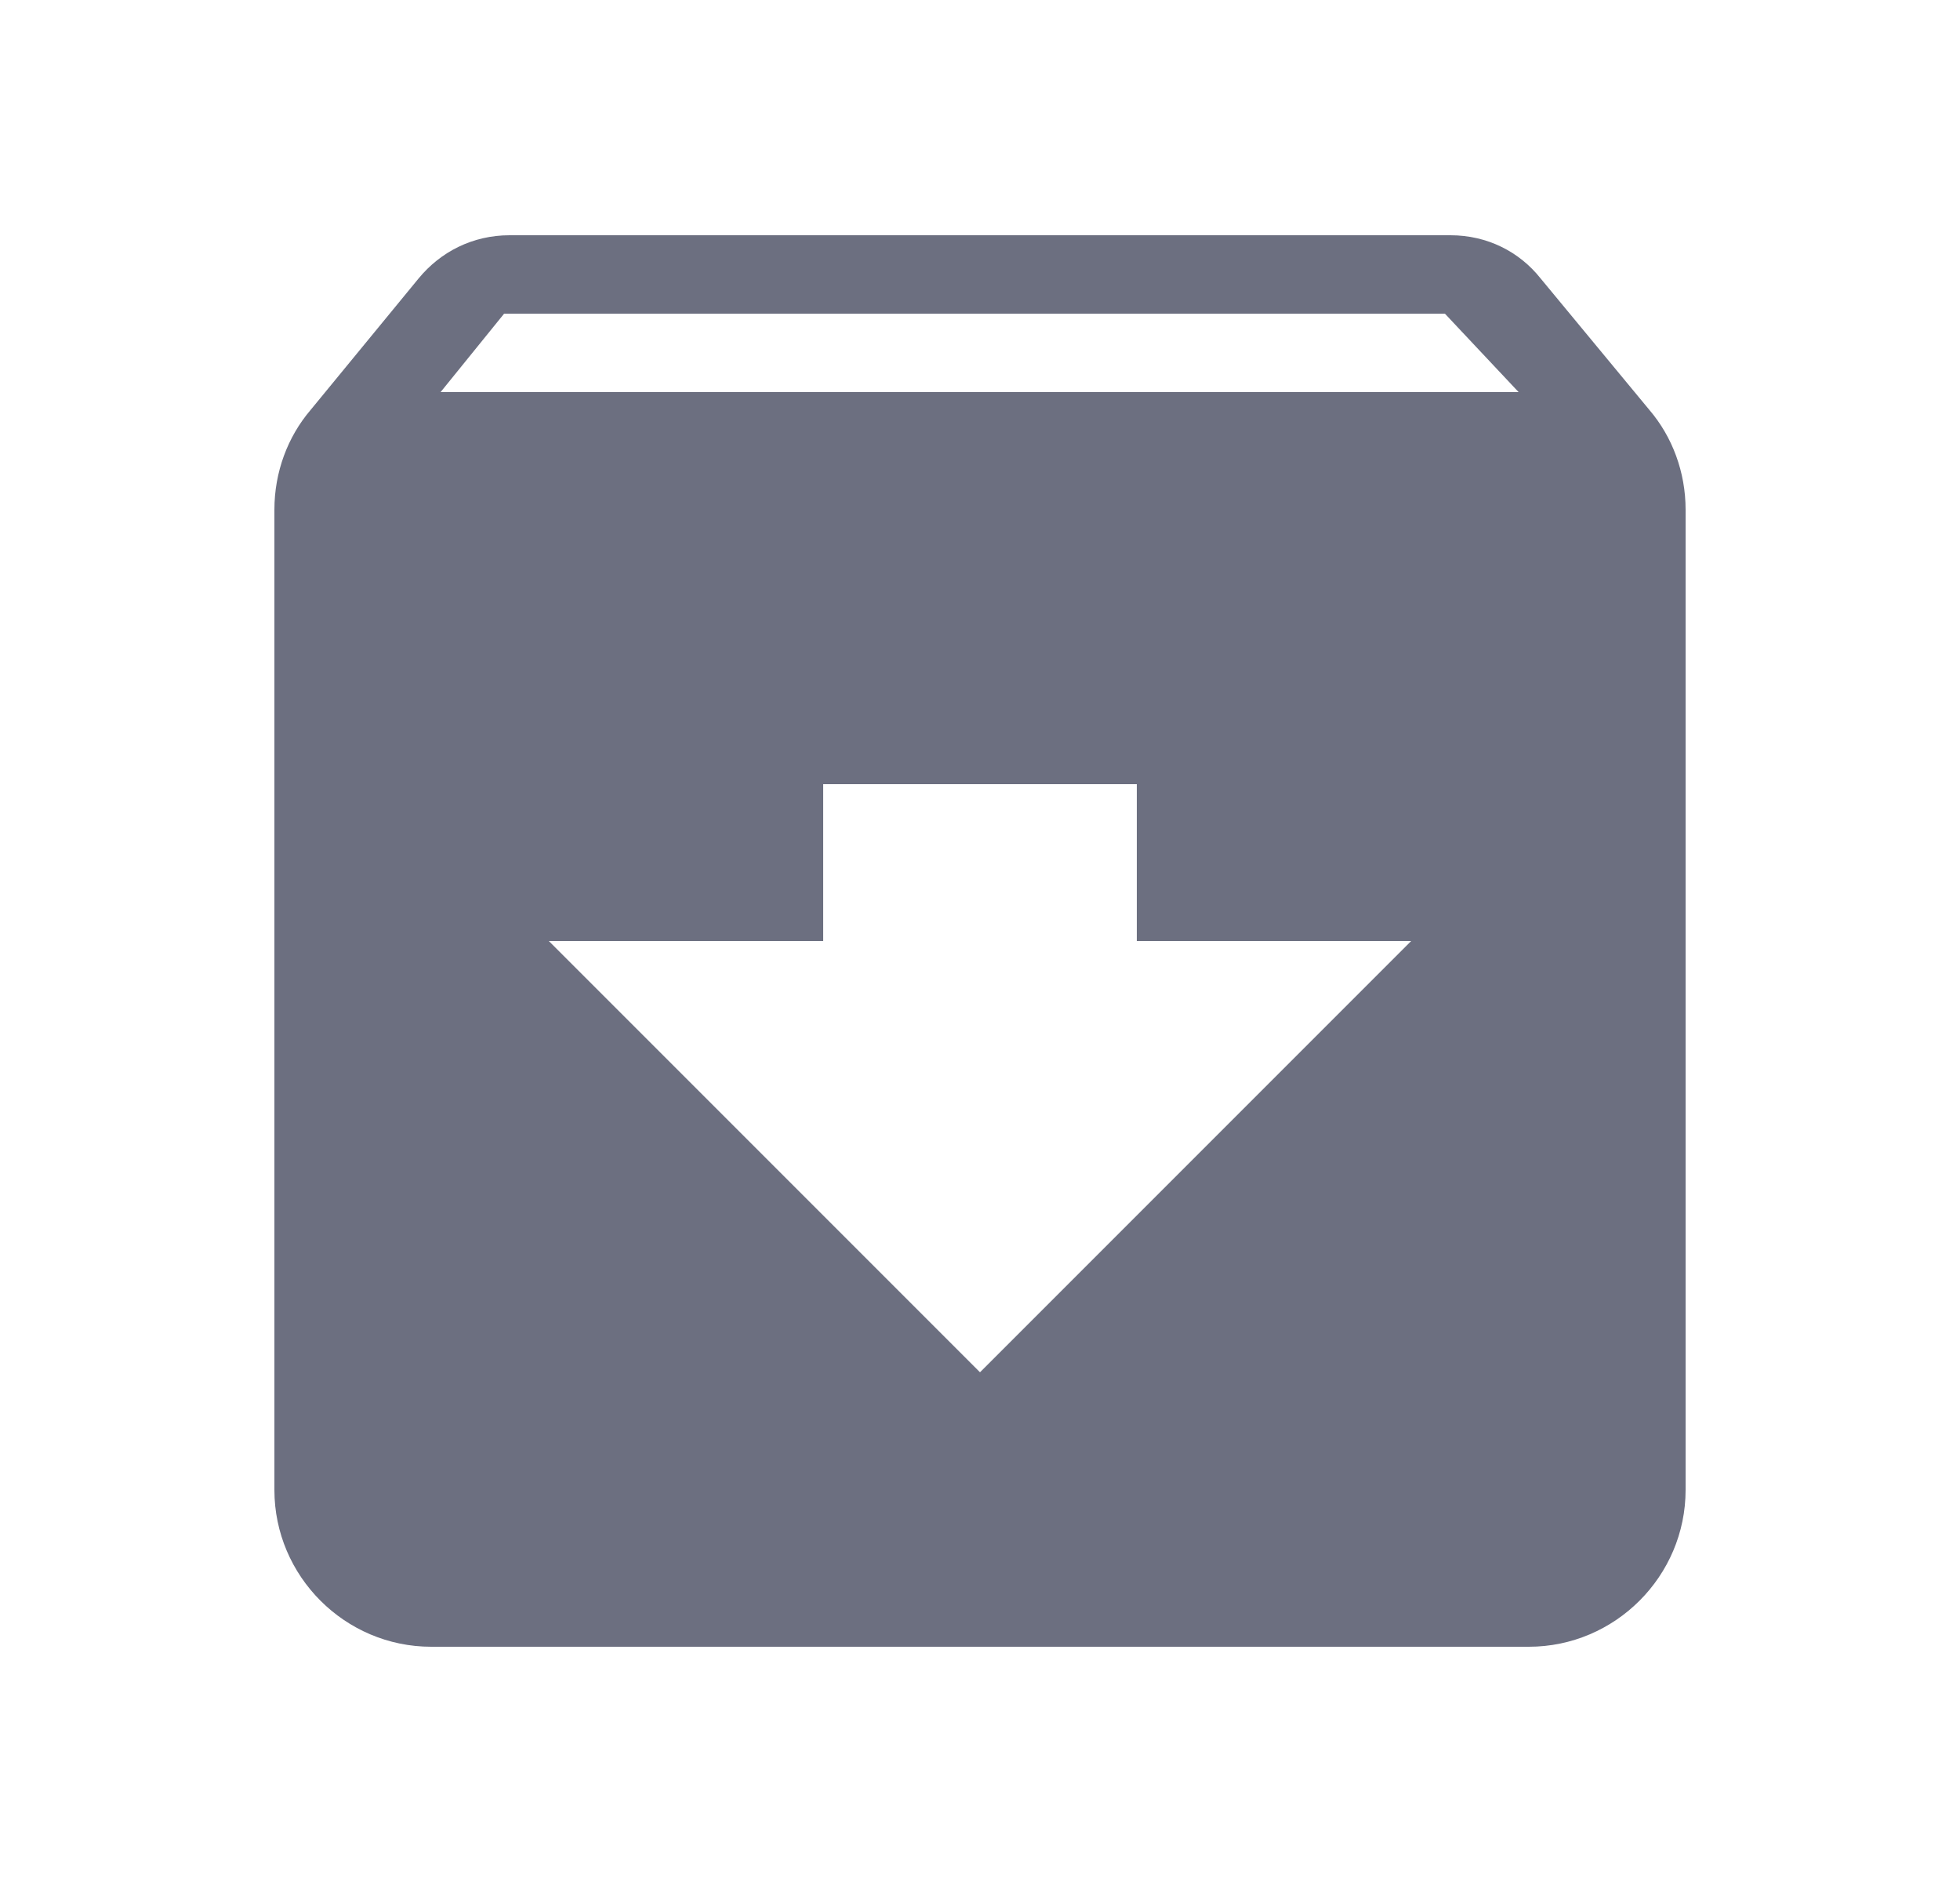 <svg xmlns="http://www.w3.org/2000/svg" width="25" height="24" fill="none" viewBox="0 0 25 24">
  <path fill="#6C6F80" fill-rule="evenodd" d="m21.04 5.23-1.39-1.68c-.27-.34-.68-.55-1.15-.55h-12c-.47 0-.88.21-1.16.55L3.96 5.23c-.29.34-.46.79-.46 1.27V19c0 1.1.9 2 2 2h14c1.1 0 2-.9 2-2V6.5c0-.48-.17-.93-.46-1.27ZM12.5 17.5 7 12h3.5v-2h4v2H18l-5.5 5.5ZM5.62 5l.81-1h12l.94 1H5.62Z" clip-rule="evenodd"/>
</svg>
